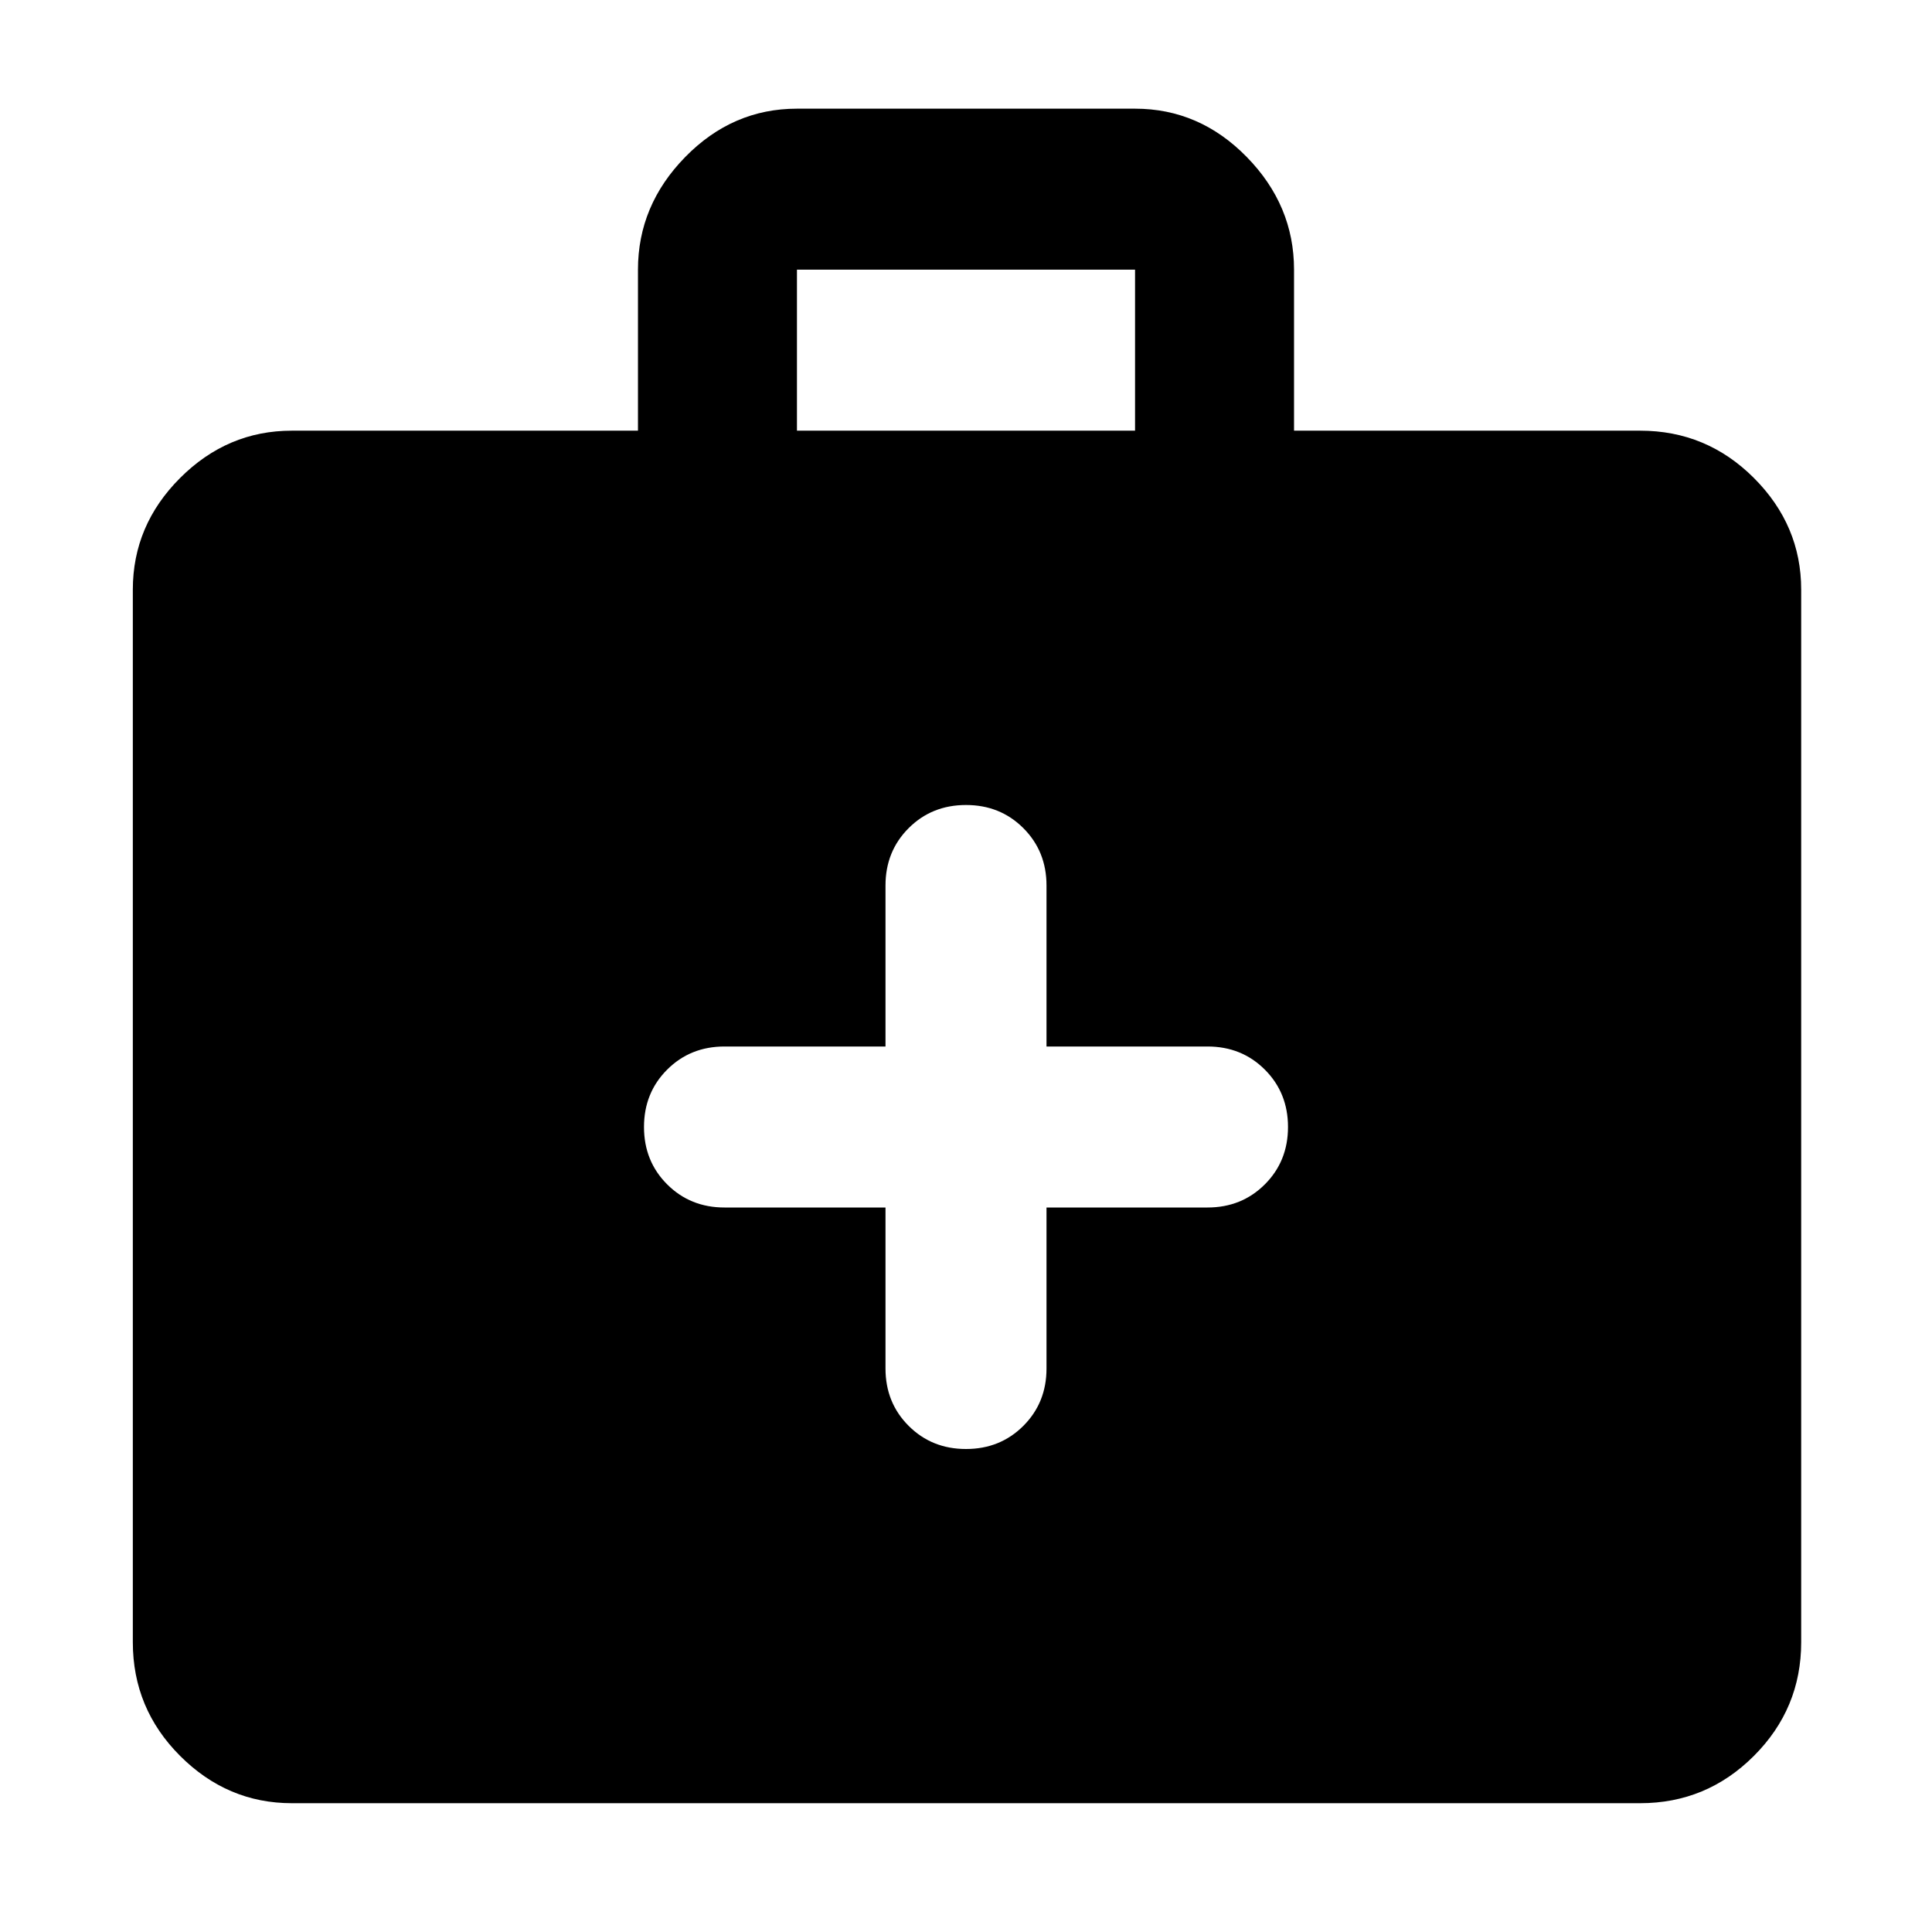 <svg xmlns="http://www.w3.org/2000/svg" height="48" width="48"><path d="M22 30V34Q22 34.85 22.575 35.425Q23.15 36 24 36Q24.85 36 25.425 35.425Q26 34.85 26 34V30H30Q30.85 30 31.425 29.425Q32 28.85 32 28Q32 27.15 31.425 26.575Q30.85 26 30 26H26V22Q26 21.15 25.425 20.575Q24.85 20 24 20Q23.15 20 22.575 20.575Q22 21.15 22 22V26H18Q17.15 26 16.575 26.575Q16 27.15 16 28Q16 28.85 16.575 29.425Q17.15 30 18 30ZM7.25 44.8Q5.65 44.8 4.475 43.625Q3.3 42.45 3.3 40.8V14.65Q3.3 13.05 4.475 11.875Q5.65 10.7 7.25 10.7H15.85V6.7Q15.85 5.1 17.025 3.9Q18.2 2.7 19.8 2.7H28.2Q29.8 2.7 30.975 3.9Q32.15 5.1 32.15 6.7V10.7H40.75Q42.4 10.7 43.575 11.875Q44.75 13.05 44.75 14.65V40.8Q44.75 42.45 43.575 43.625Q42.4 44.8 40.75 44.8ZM19.8 10.7H28.2V6.7Q28.2 6.7 28.2 6.7Q28.2 6.7 28.2 6.7H19.8Q19.8 6.7 19.8 6.7Q19.8 6.7 19.8 6.7Z"/></svg>